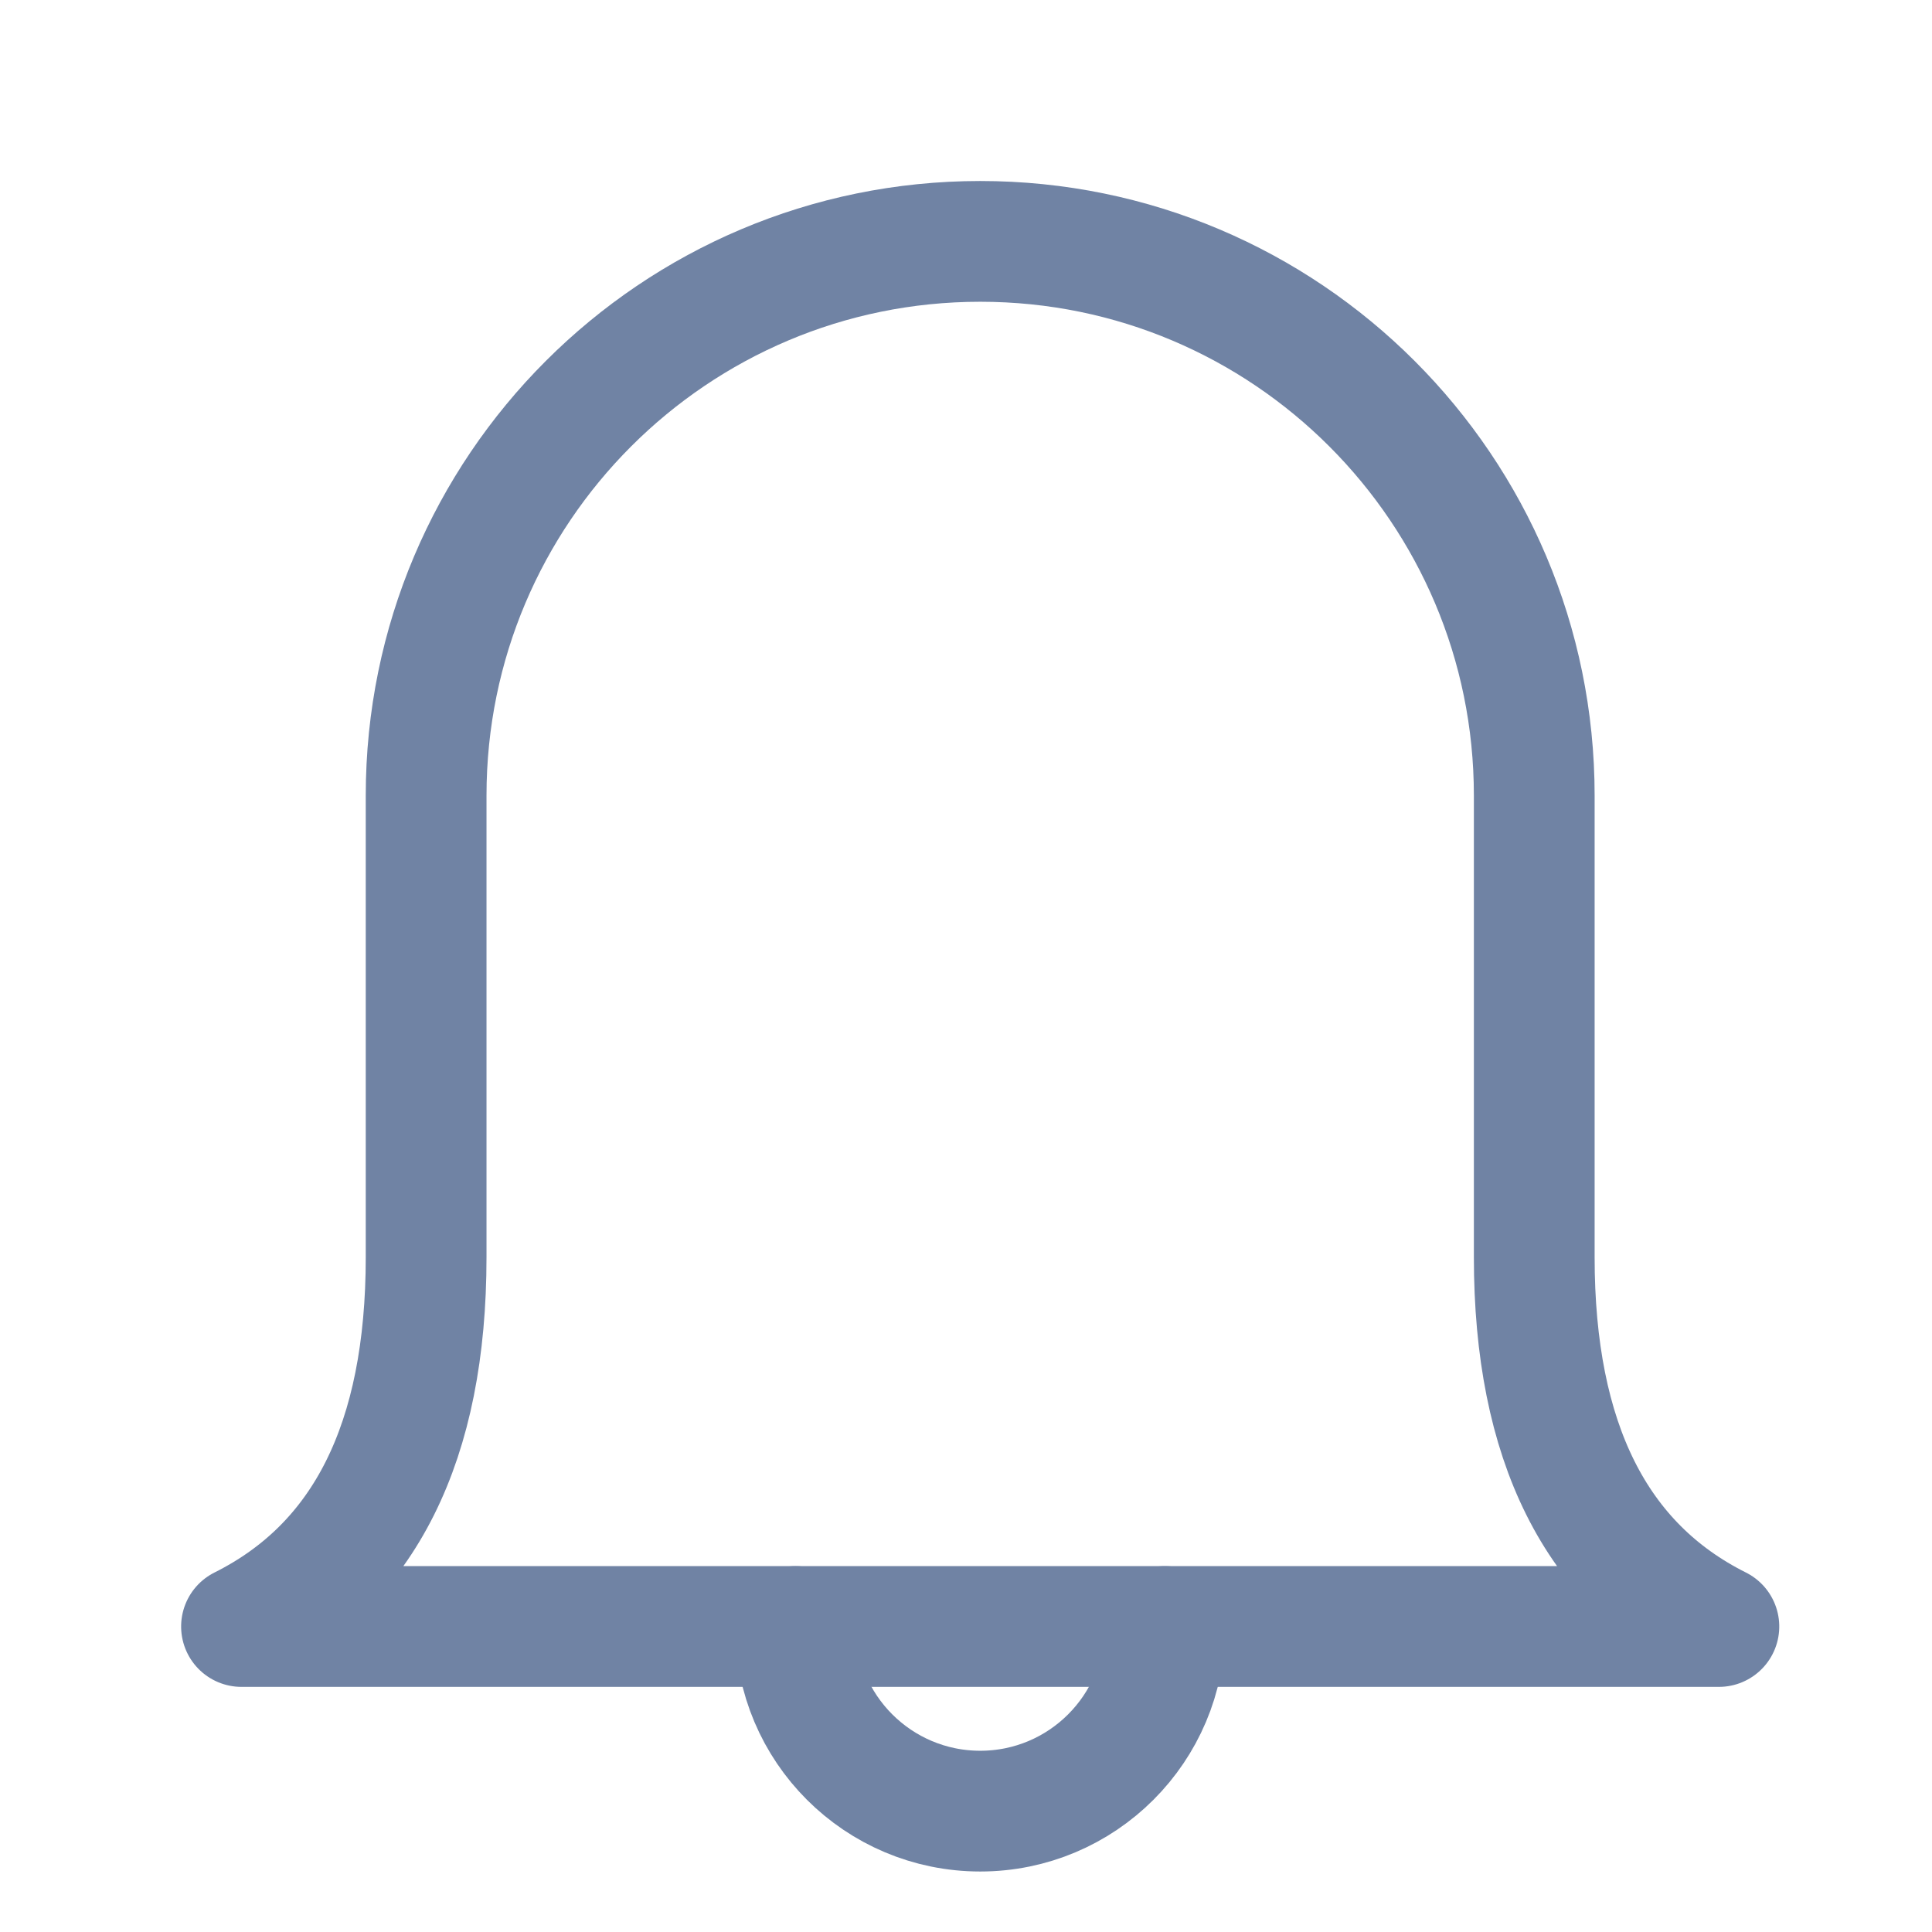 <?xml version="1.0" encoding="UTF-8"?>
<svg width="16px" height="16px" viewBox="0 0 16 16" version="1.1" xmlns="http://www.w3.org/2000/svg" xmlns:xlink="http://www.w3.org/1999/xlink">
    <!-- Generator: Sketch 52.5 (67469) - http://www.bohemiancoding.com/sketch -->
    <title>icon/bell</title>
    <desc>Created with Sketch.</desc>
    <g id="icon/bell" stroke="none" stroke-width="1" fill="none" fill-rule="evenodd">
        <g id="bell" transform="translate(2, 2)" stroke="#7083A4" stroke-linecap="round" stroke-linejoin="round">
            <path d="M4.971,1.147 C6.245,1.147 7.52,1.147 8.794,1.147 C10.324,1.147 11.343,0.637 11.853,-0.382 L11.853,11.853 C11.343,10.833 10.324,10.324 8.794,10.324 C7.52,10.324 6.245,10.324 4.971,10.324 C2.437,10.324 0.382,8.269 0.382,5.735 C0.382,3.201 2.437,1.147 4.971,1.147 Z" id="Path" transform="translate(6.118, 5.735) rotate(90) translate(-6.118, -5.735) "></path>
            <path d="M5.353,13.765 C6.198,13.765 6.882,13.08 6.882,12.235 C6.882,11.391 6.198,10.706 5.353,10.706" id="Path" transform="translate(6.118, 12.235) rotate(90) translate(-6.118, -12.235) "></path>
        </g>
        <rect id="Rectangle" fill-rule="nonzero" x="0" y="0" width="16" height="16"></rect>
    </g>
</svg>